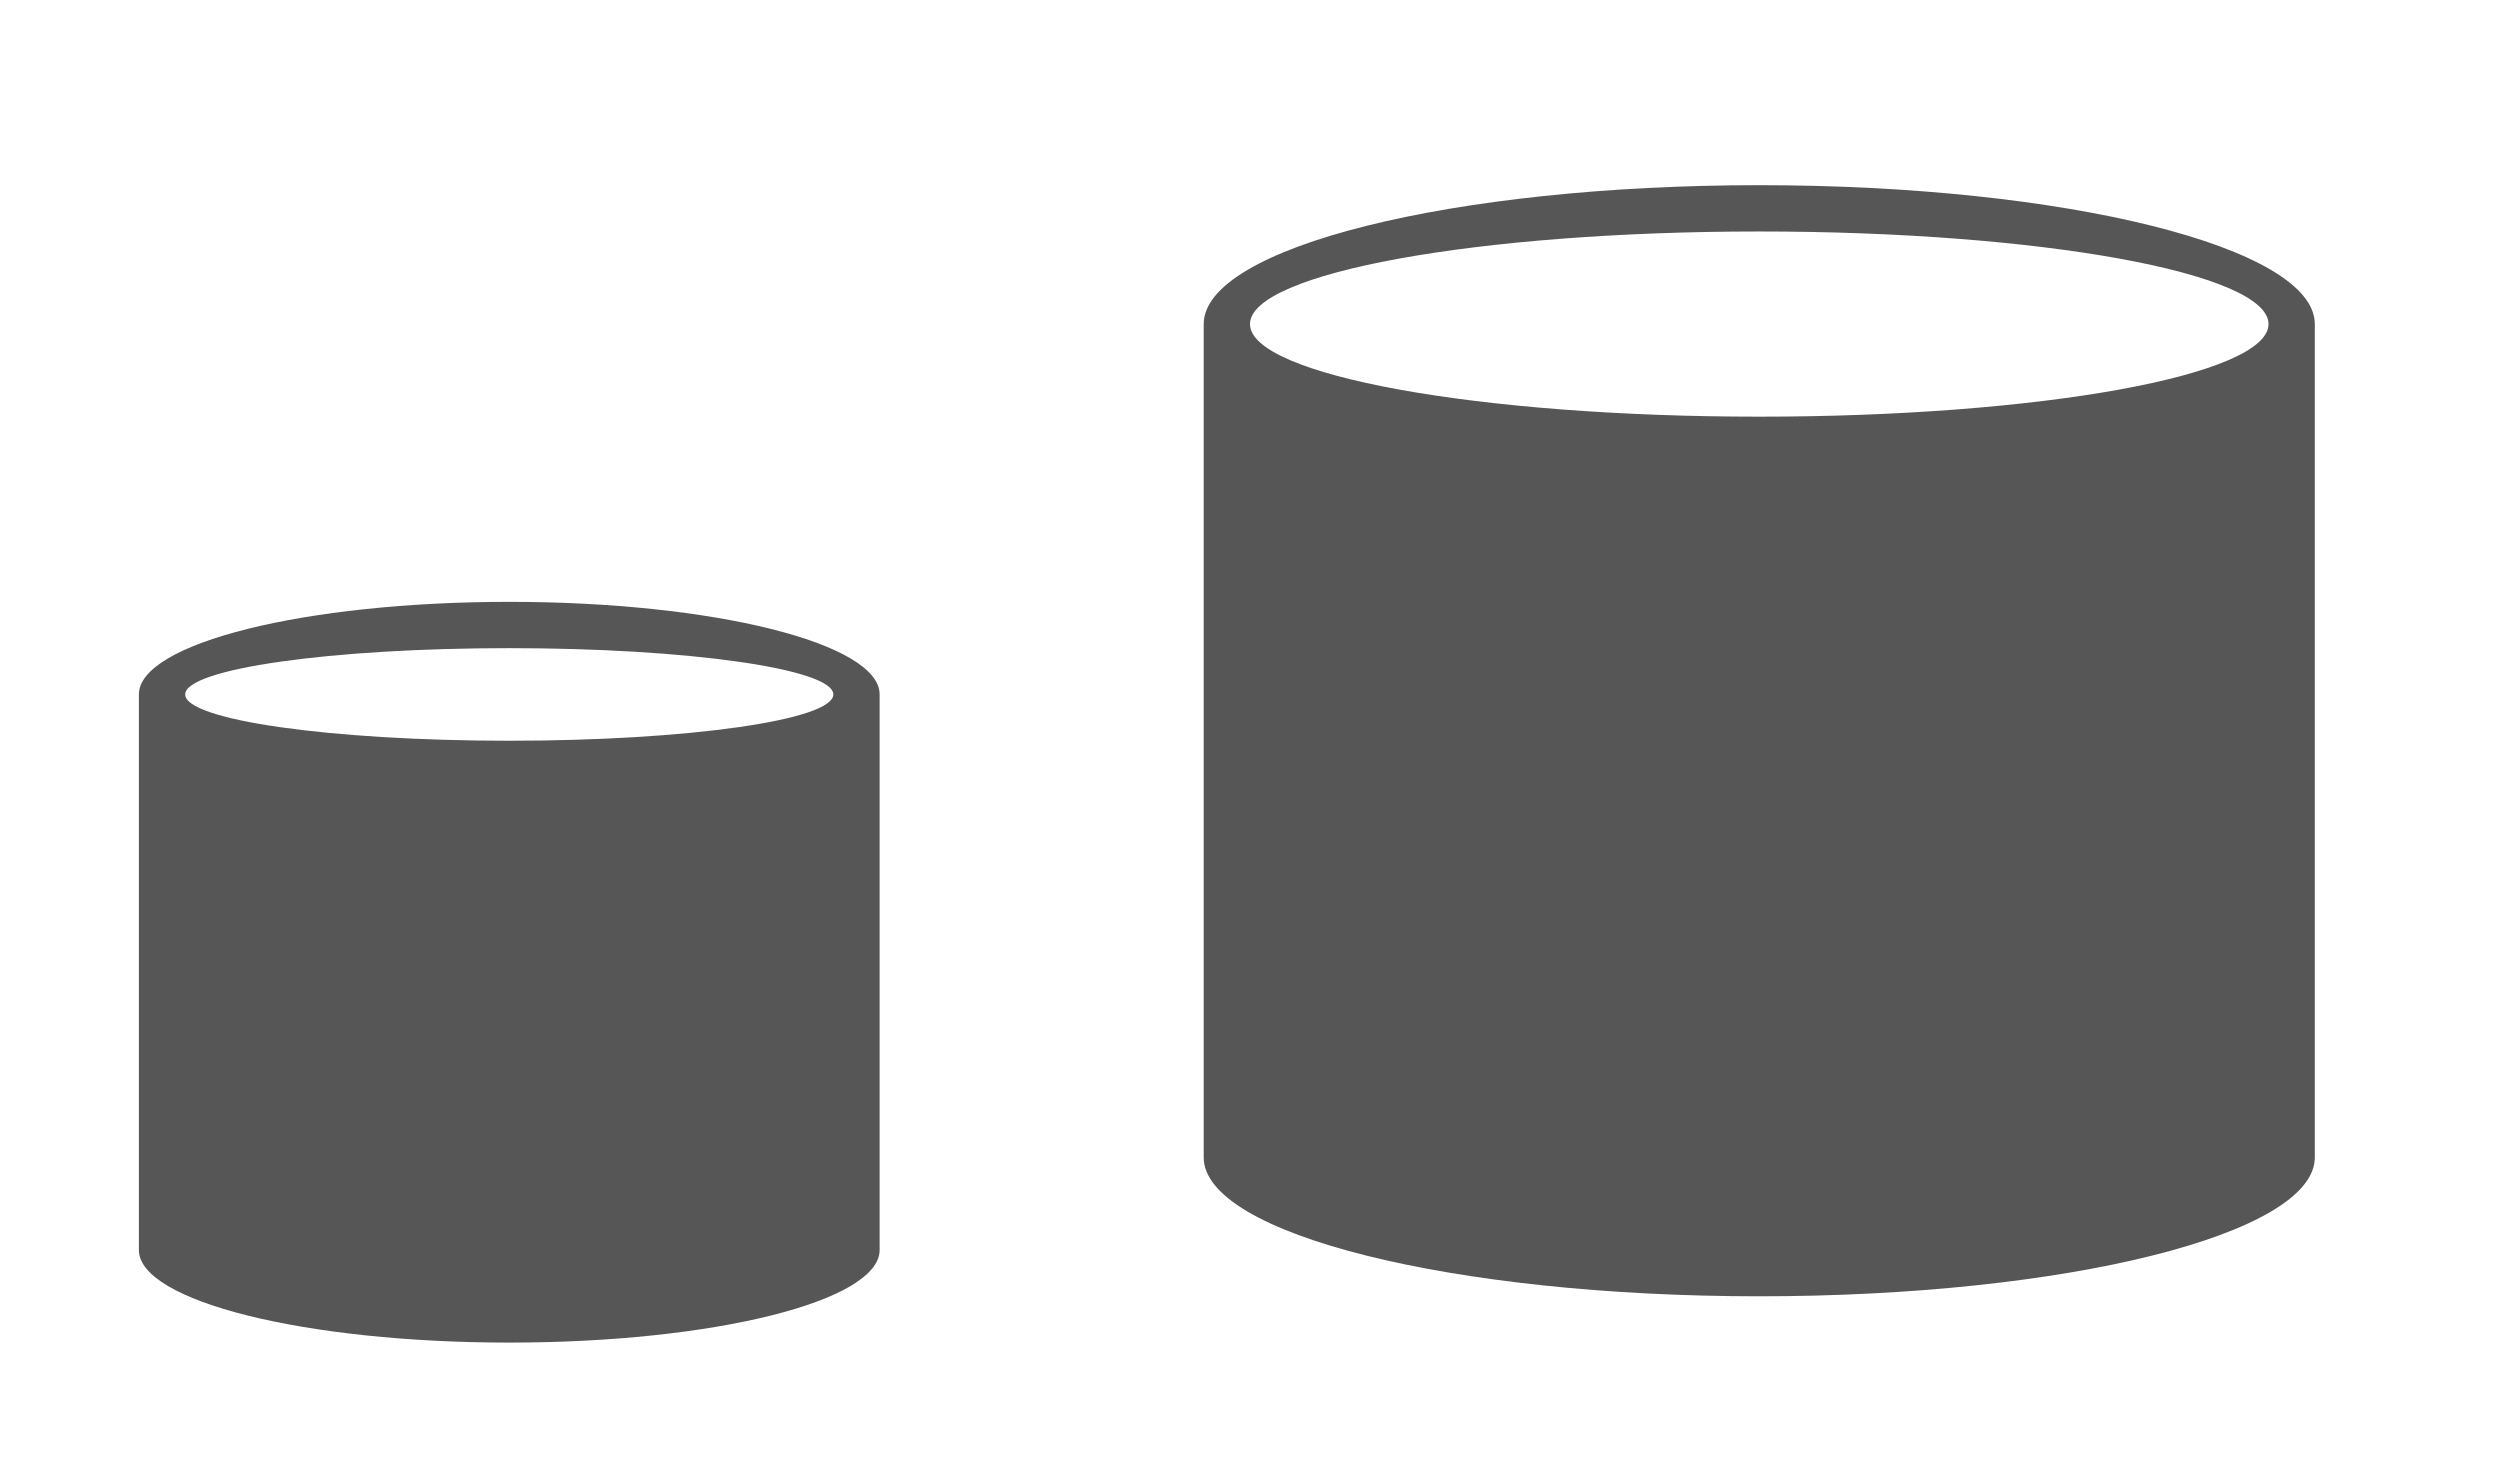<svg version="1.1" viewBox="0 0 54 32" xmlns="http://www.w3.org/2000/svg">
 <defs>
  <style id="current-color-scheme" type="text/css">.ColorScheme-Text{color:#565656}</style>
 </defs>
 <g id="22-22-akonadi">
  <path class="ColorScheme-Text" d="m11 13c-4.418 0-8 0.895-8 2v12c0 1.105 3.582 2 8 2s8-0.895 8-2v-12c0-1.105-3.582-2-8-2zm0 1c3.866 0 7 0.448 7 1s-3.134 1-7 1-7-0.448-7-1 3.134-1 7-1z" color="#565656" fill="currentColor"/>
  <path d="M0 10v22h22V10H0z" fill="none"/>
 </g>
 <g id="akonadi">
  <path class="ColorScheme-Text" d="m38 4c-6.627 0-12 1.343-12 3v18c0 1.657 5.373 3 12 3s12-1.343 12-3v-18c0-1.657-5.373-3-12-3zm0 1c6.075 0 11 0.895 11 2s-4.925 2-11 2-11-0.895-11-2 4.925-2 11-2z" color="#565656" fill="currentColor"/>
  <path d="M22 0v32h32V0H22z" fill="none"/>
 </g>
</svg>
